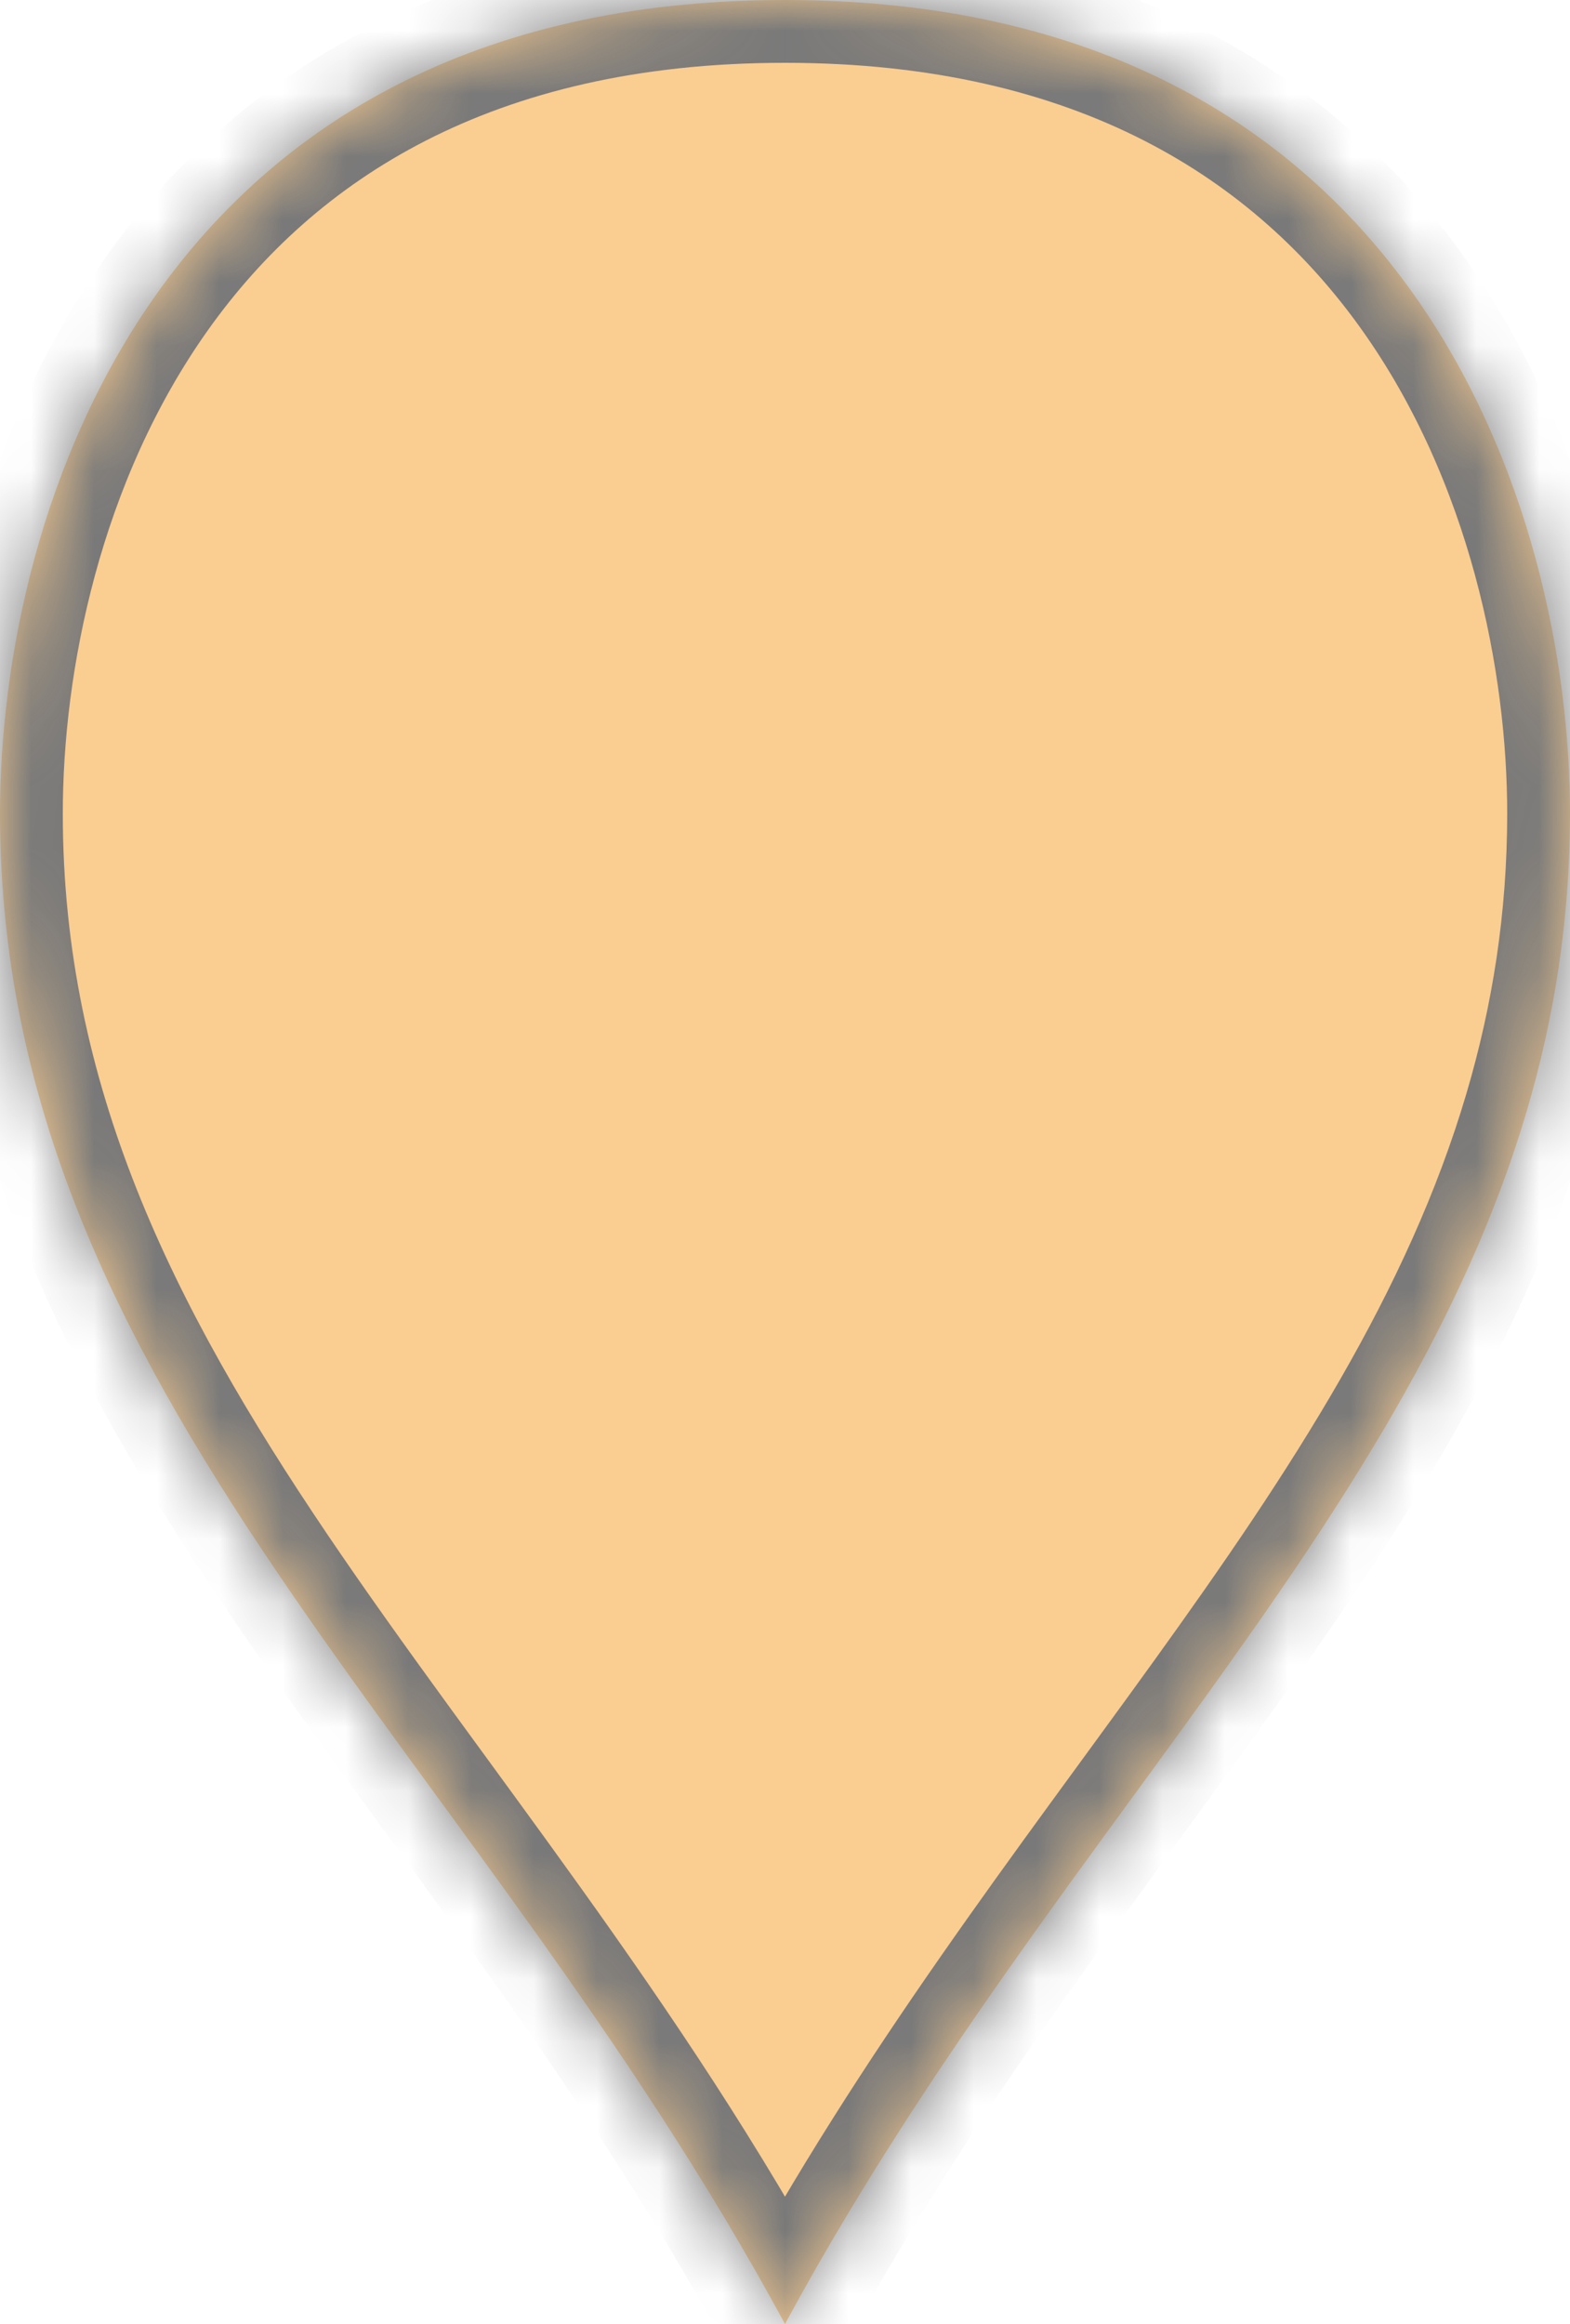 ﻿<?xml version="1.0" encoding="utf-8"?>
<svg version="1.1" xmlns:xlink="http://www.w3.org/1999/xlink" width="25px" height="37px" xmlns="http://www.w3.org/2000/svg">
  <defs>
    <mask fill="white" id="clip56">
      <path d="M 25 12.95  C 25 14.641  24.749 16.208  24.309 17.696  C 22.342 24.352  16.586 29.441  12.5 37  C 7.5 27.75  0 22.2  0 12.95  C 0 8.14  2.5 0  12.5 0  C 22.5 0  25 8.14  25 12.95  Z " fill-rule="evenodd" />
    </mask>
  </defs>
  <g transform="matrix(1 0 0 1 -2871 -752 )">
    <path d="M 25 12.95  C 25 14.641  24.749 16.208  24.309 17.696  C 22.342 24.352  16.586 29.441  12.5 37  C 7.5 27.75  0 22.2  0 12.95  C 0 8.14  2.5 0  12.5 0  C 22.5 0  25 8.14  25 12.95  Z " fill-rule="nonzero" fill="#facd91" stroke="none" transform="matrix(1 0 0 1 2871 752 )" />
    <path d="M 25 12.95  C 25 14.641  24.749 16.208  24.309 17.696  C 22.342 24.352  16.586 29.441  12.5 37  C 7.5 27.75  0 22.2  0 12.95  C 0 8.14  2.5 0  12.5 0  C 22.5 0  25 8.14  25 12.95  Z " stroke-width="2" stroke="#797979" fill="none" transform="matrix(1 0 0 1 2871 752 )" mask="url(#clip56)" />
  </g>
</svg>